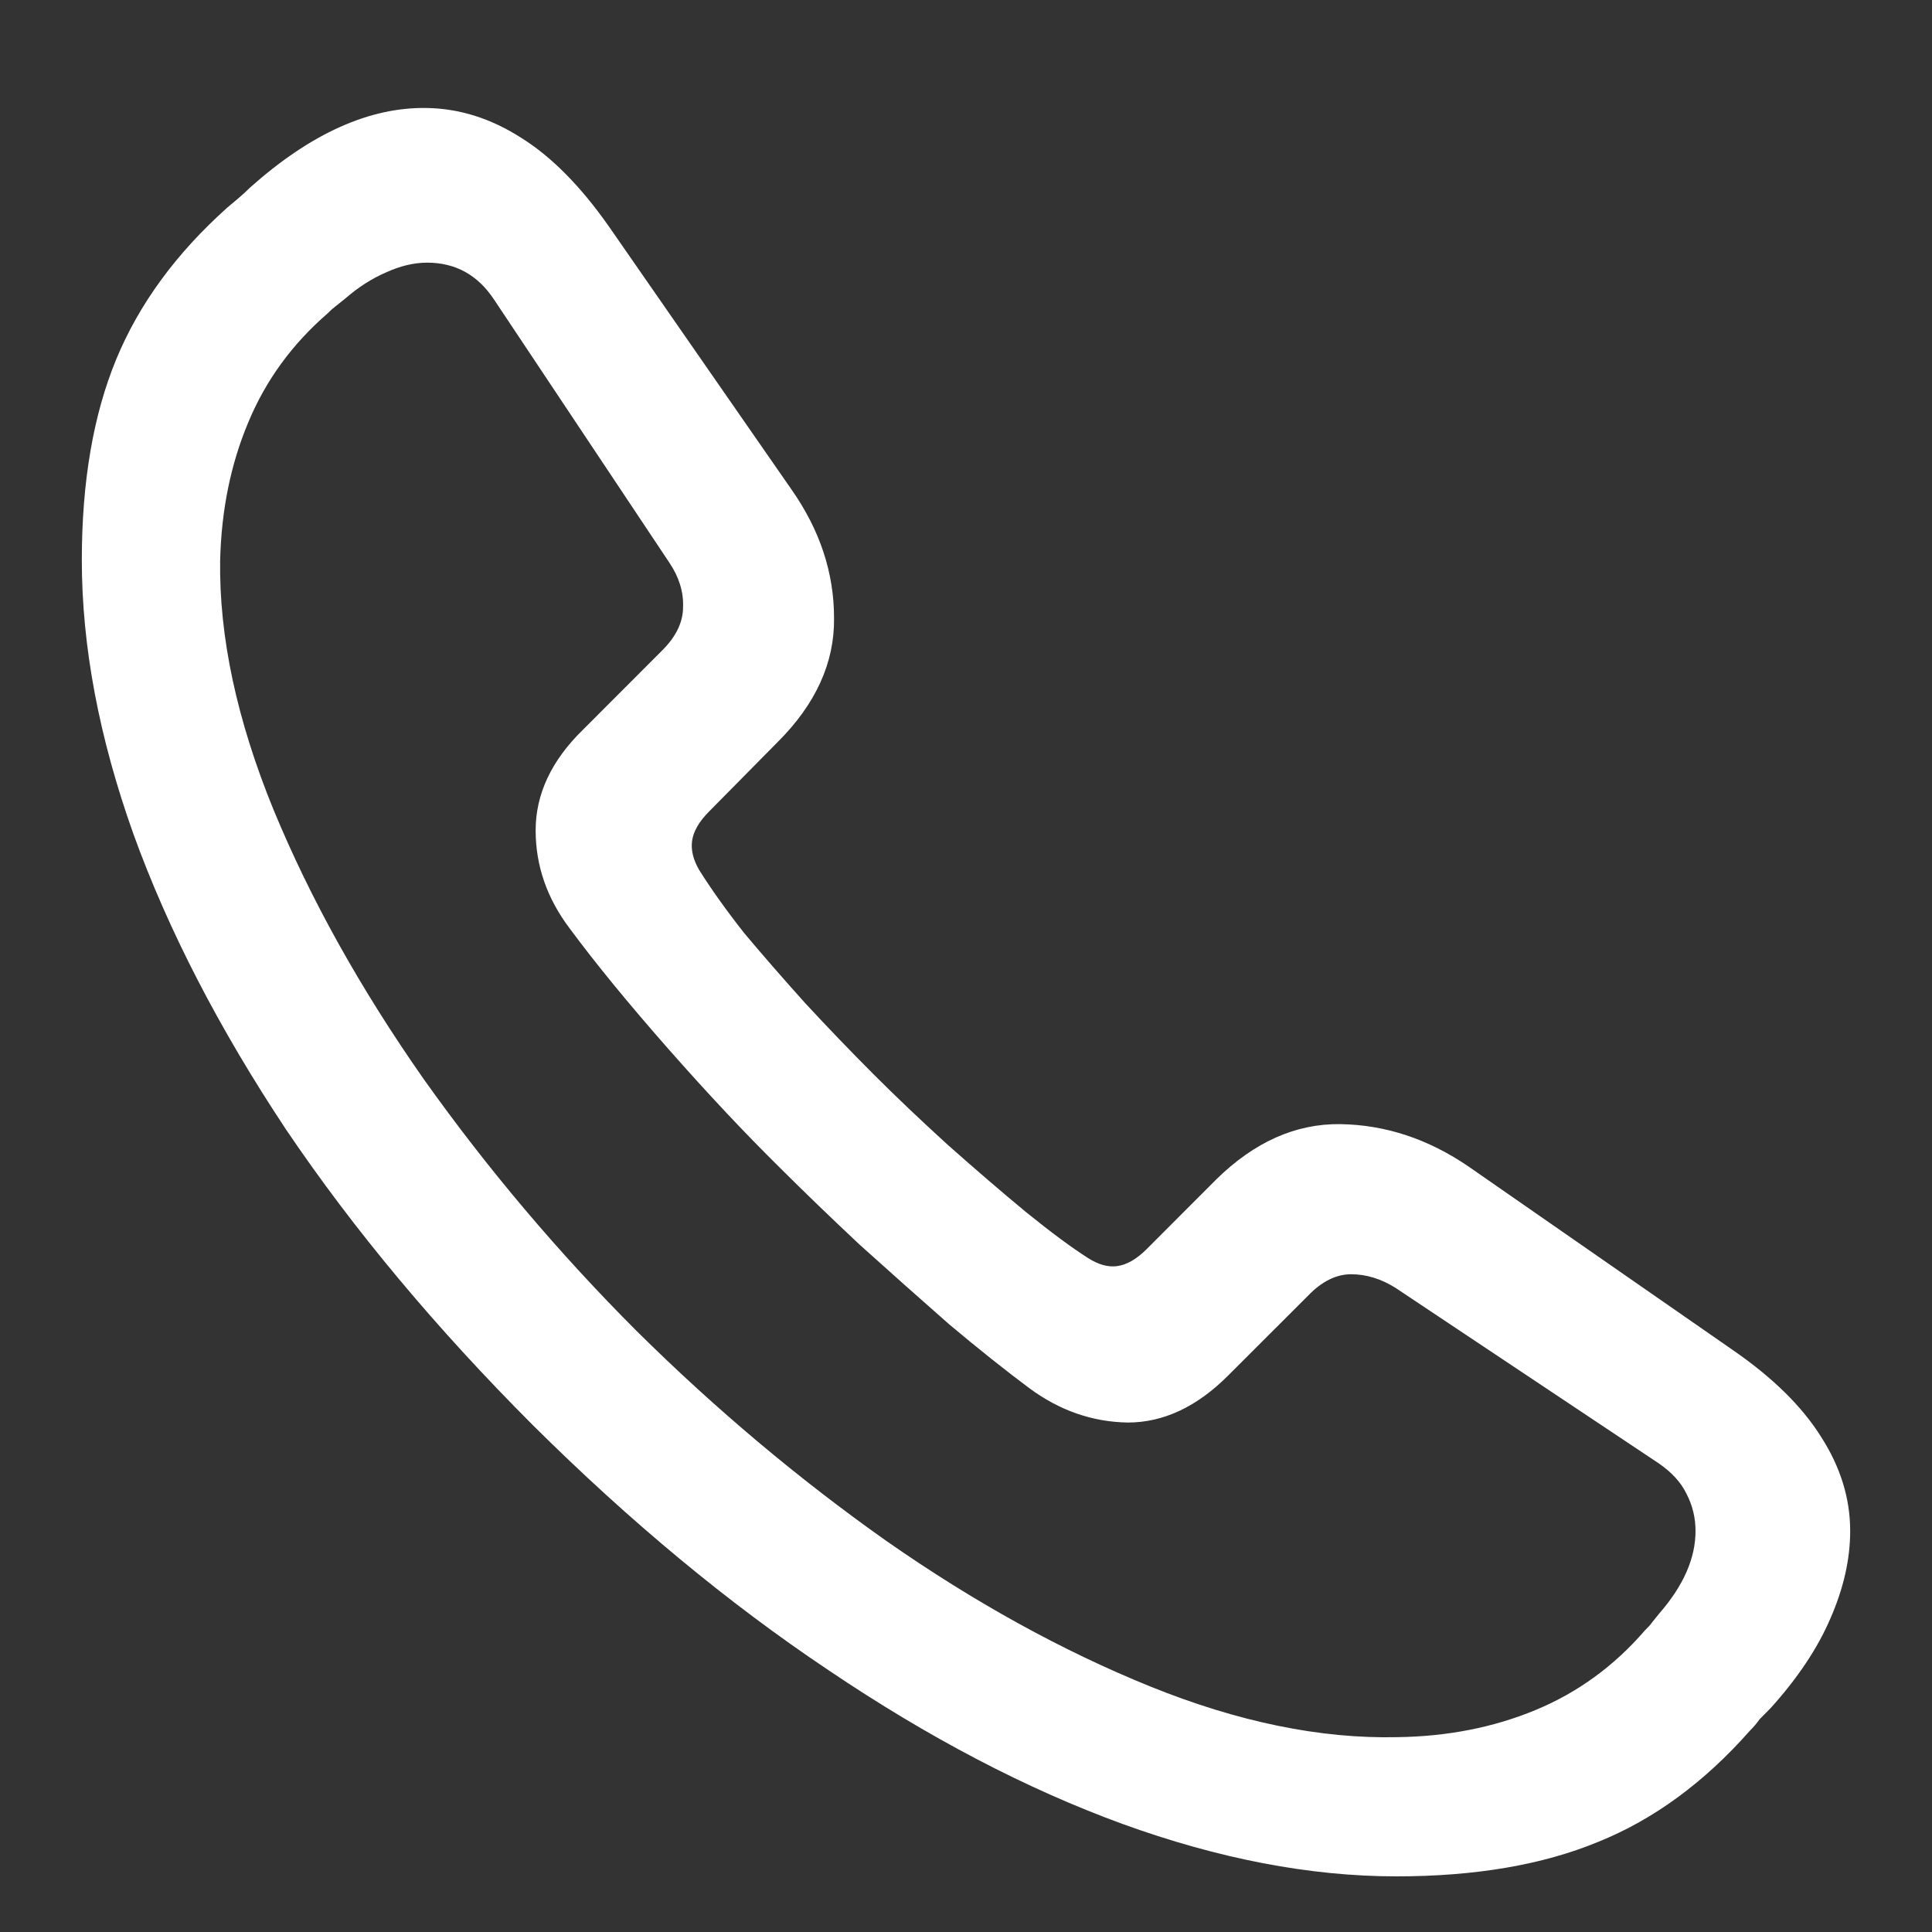 <svg width="20" height="20" viewBox="0 0 20 20" fill="none" xmlns="http://www.w3.org/2000/svg">
<rect x="0" y="0" width="20" height="20" fill="#333333" stroke="none"/>
<g clip-path="url(#clip0_1_517)">
<path d="M14.455 19.424C13.563 19.424 12.617 19.243 11.619 18.881C10.627 18.519 9.613 17.989 8.577 17.29C7.542 16.598 6.522 15.752 5.517 14.754C4.513 13.749 3.661 12.729 2.962 11.694C2.27 10.652 1.742 9.632 1.381 8.633C1.025 7.635 0.847 6.69 0.847 5.798C0.847 4.987 0.966 4.294 1.203 3.72C1.44 3.146 1.824 2.622 2.354 2.148C2.391 2.117 2.429 2.085 2.466 2.054C2.51 2.017 2.55 1.979 2.588 1.942C3.218 1.38 3.829 1.106 4.422 1.118C4.759 1.124 5.084 1.227 5.396 1.427C5.707 1.621 6.01 1.926 6.303 2.344L8.194 5.068C8.487 5.486 8.634 5.929 8.634 6.397C8.64 6.858 8.446 7.286 8.053 7.679L7.342 8.399C7.236 8.505 7.177 8.608 7.164 8.708C7.152 8.802 7.177 8.902 7.239 9.008C7.364 9.207 7.52 9.426 7.707 9.663C7.901 9.894 8.11 10.134 8.334 10.383C8.565 10.633 8.802 10.879 9.045 11.123C9.276 11.354 9.532 11.597 9.813 11.853C10.094 12.102 10.362 12.333 10.618 12.545C10.88 12.757 11.095 12.916 11.263 13.023C11.37 13.091 11.469 13.119 11.563 13.107C11.663 13.094 11.766 13.035 11.872 12.929L12.592 12.208C12.985 11.822 13.413 11.631 13.874 11.637C14.342 11.644 14.785 11.79 15.204 12.077L17.927 13.968C18.345 14.255 18.654 14.557 18.853 14.876C19.053 15.188 19.153 15.512 19.153 15.849C19.153 16.142 19.084 16.445 18.947 16.757C18.816 17.062 18.61 17.371 18.329 17.683C18.292 17.721 18.254 17.758 18.217 17.796C18.186 17.839 18.151 17.88 18.114 17.917C17.64 18.454 17.116 18.837 16.542 19.068C15.968 19.305 15.272 19.424 14.455 19.424ZM14.464 17.983C14.982 17.976 15.459 17.883 15.896 17.702C16.333 17.521 16.71 17.246 17.028 16.878C17.06 16.847 17.085 16.819 17.103 16.794C17.128 16.763 17.153 16.732 17.178 16.701C17.428 16.413 17.552 16.13 17.552 15.849C17.552 15.712 17.521 15.584 17.459 15.465C17.403 15.347 17.306 15.241 17.169 15.147L14.445 13.331C14.296 13.238 14.143 13.191 13.987 13.191C13.831 13.191 13.681 13.266 13.538 13.416L12.714 14.239C12.39 14.564 12.043 14.726 11.675 14.726C11.307 14.72 10.967 14.601 10.655 14.37C10.412 14.189 10.134 13.968 9.822 13.706C9.516 13.437 9.208 13.163 8.896 12.882C8.59 12.595 8.319 12.333 8.081 12.096C7.72 11.74 7.333 11.329 6.921 10.861C6.509 10.393 6.169 9.978 5.901 9.616C5.664 9.304 5.545 8.964 5.545 8.596C5.545 8.222 5.707 7.875 6.032 7.557L6.855 6.733C6.999 6.59 7.071 6.44 7.071 6.284C7.077 6.128 7.03 5.975 6.93 5.826L5.115 3.102C4.946 2.846 4.715 2.719 4.422 2.719C4.285 2.719 4.141 2.753 3.992 2.822C3.848 2.884 3.708 2.974 3.571 3.093C3.539 3.118 3.508 3.143 3.477 3.168C3.452 3.187 3.424 3.211 3.393 3.243C3.025 3.561 2.75 3.938 2.569 4.375C2.388 4.806 2.292 5.28 2.279 5.798C2.267 6.59 2.451 7.451 2.831 8.381C3.212 9.304 3.73 10.234 4.385 11.169C5.046 12.099 5.782 12.97 6.593 13.781C7.405 14.585 8.266 15.309 9.176 15.952C10.087 16.588 10.998 17.09 11.909 17.459C12.82 17.827 13.672 18.001 14.464 17.983Z" fill="white"/>
</g>
<defs>
<clipPath id="clip0_1_517">
<rect width="20" height="20" fill="white"/>
</clipPath>
</defs>
</svg>

